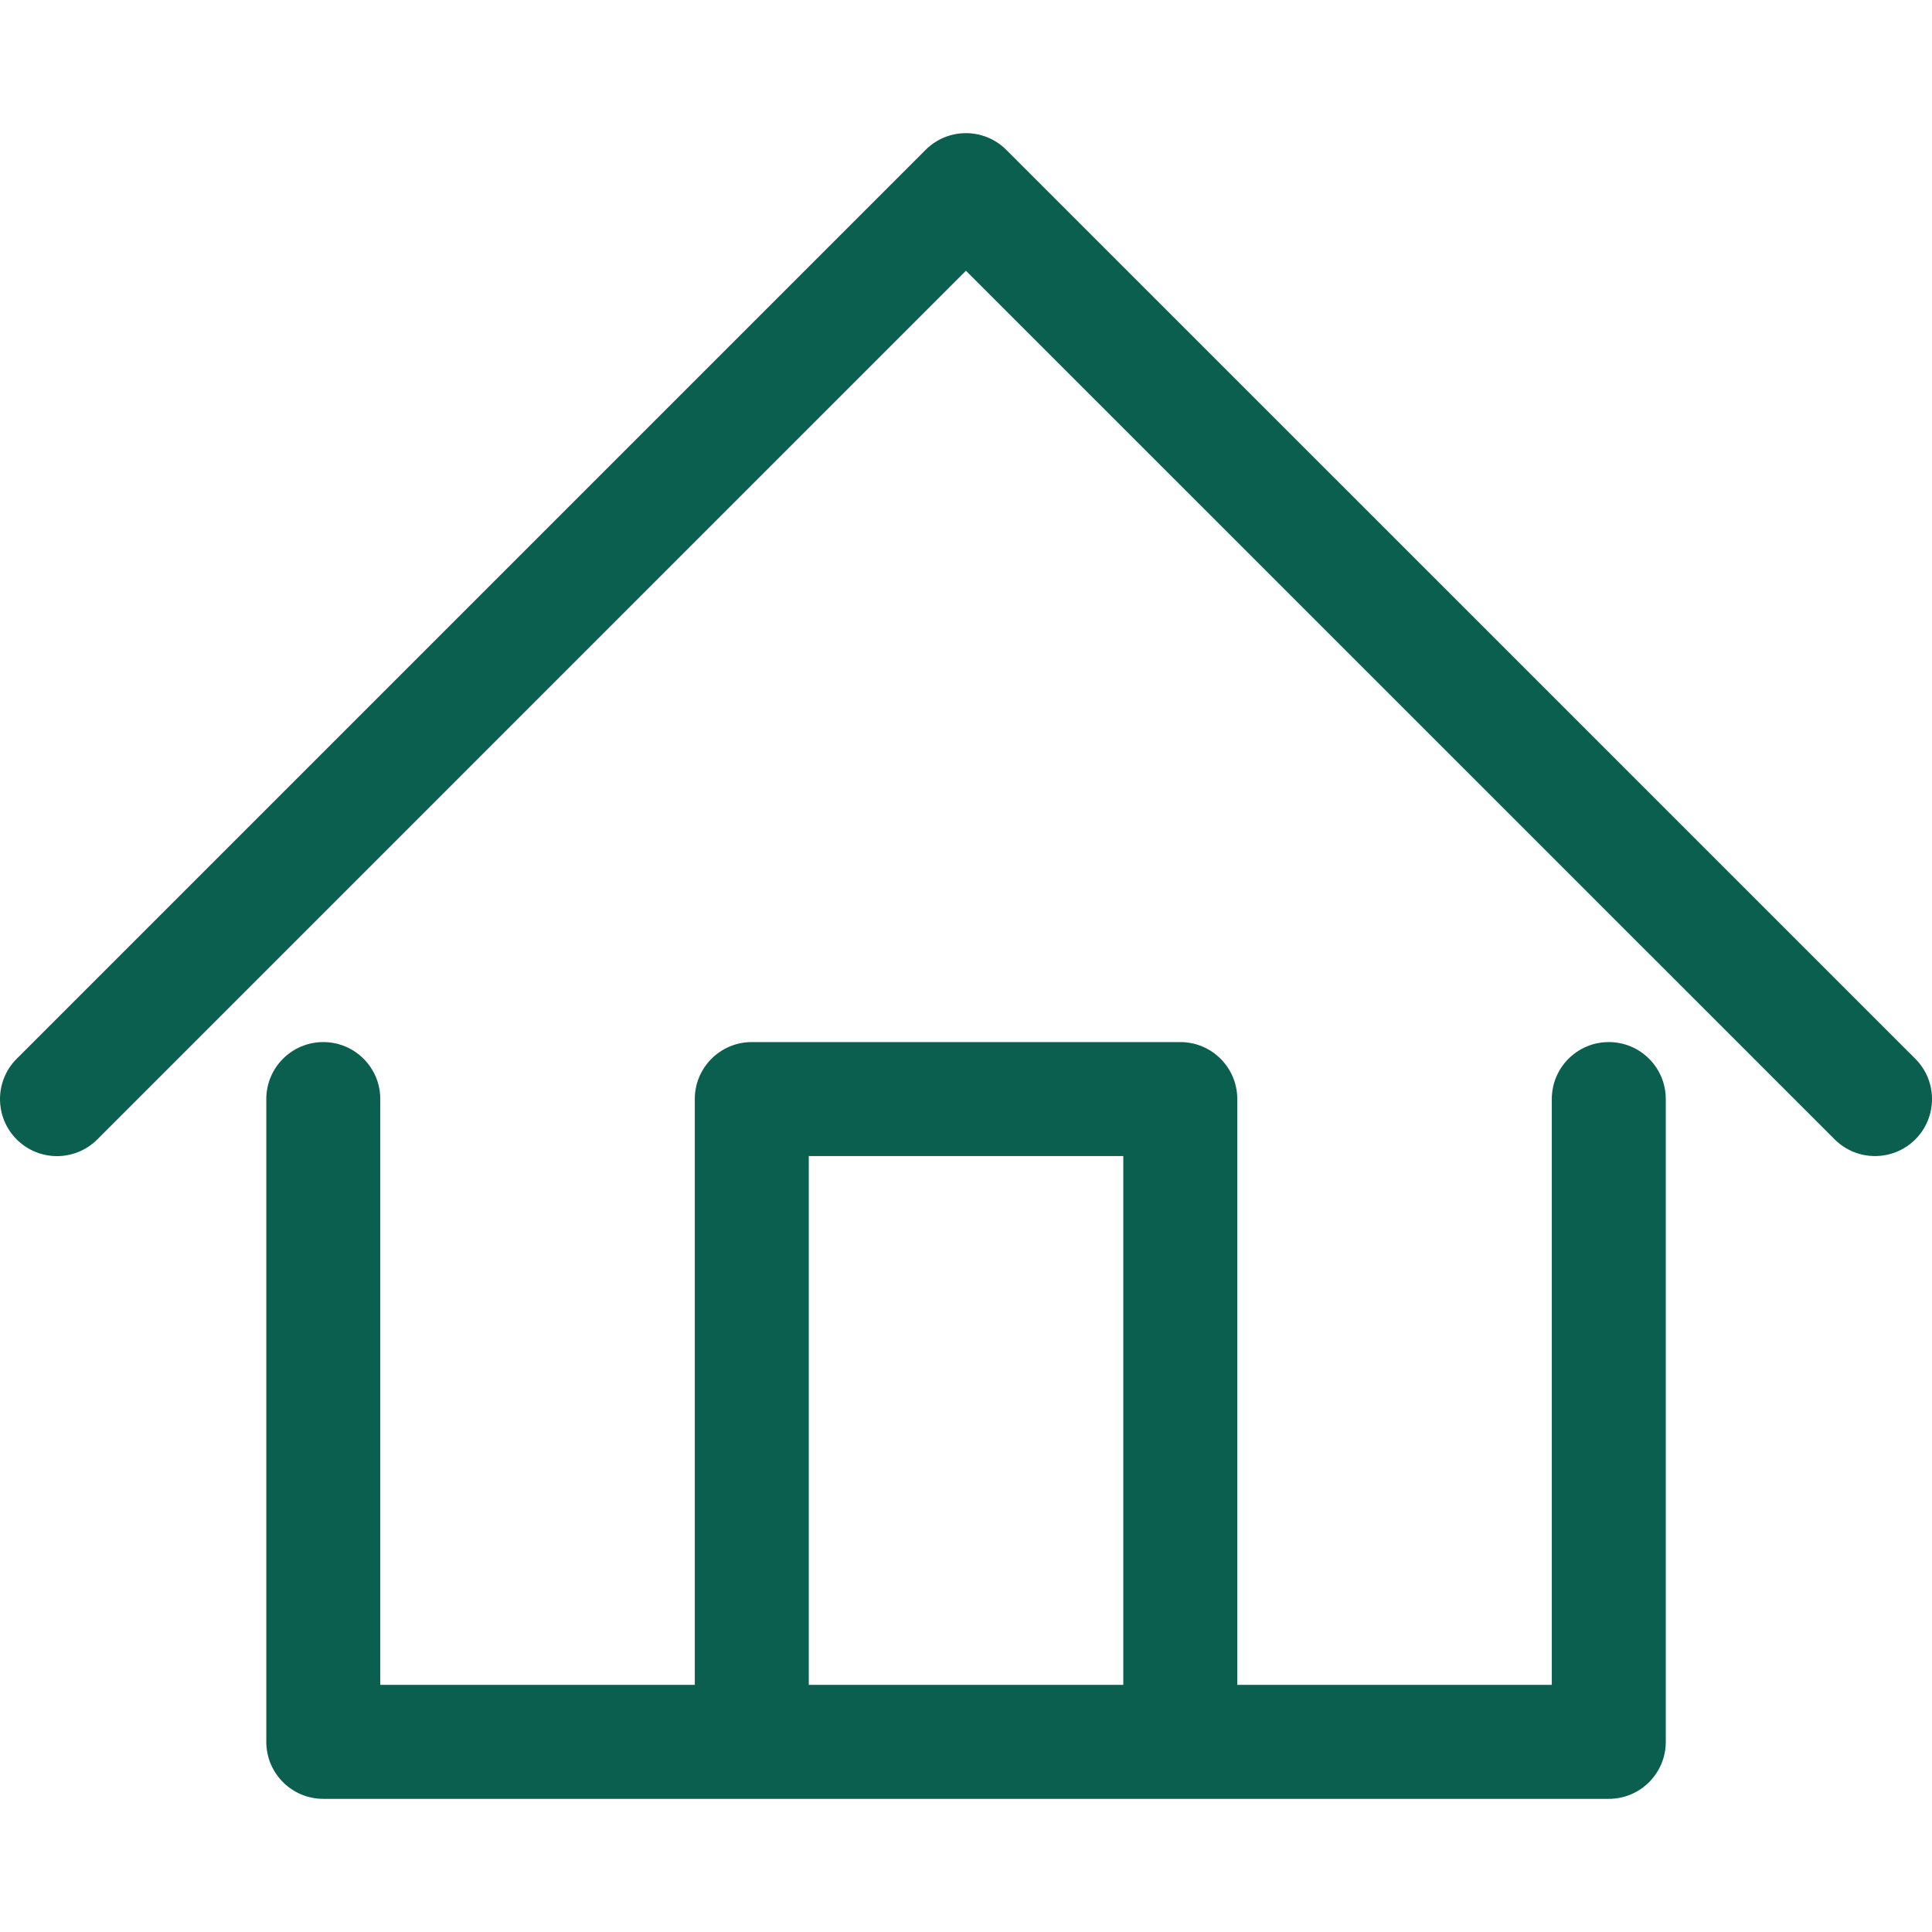 <svg width="24" height="24" viewBox="0 0 24 24" fill="none" xmlns="http://www.w3.org/2000/svg">
<path d="M19.985 12.945C19.594 12.945 19.277 13.262 19.277 13.653V20.93H15.37V13.653C15.37 13.262 15.053 12.945 14.662 12.945H9.339C8.948 12.945 8.631 13.262 8.631 13.653V20.93H4.724V13.653C4.724 13.262 4.407 12.945 4.016 12.945C3.625 12.945 3.308 13.262 3.308 13.653V21.638C3.308 22.029 3.625 22.346 4.016 22.346H9.339H14.662H19.985C20.376 22.346 20.693 22.029 20.693 21.638V13.653C20.693 13.262 20.376 12.945 19.985 12.945ZM10.047 20.93V14.361H13.954V20.93H10.047Z" fill="#0B5F4E"/>
<path d="M23.793 13.153L12.5 1.861C12.224 1.585 11.775 1.585 11.499 1.861L0.207 13.153C-0.069 13.429 -0.069 13.877 0.207 14.154C0.484 14.431 0.932 14.431 1.209 14.154L11.999 3.363L22.791 14.154C22.929 14.292 23.111 14.361 23.292 14.361C23.473 14.361 23.654 14.292 23.793 14.154C24.069 13.877 24.069 13.429 23.793 13.153Z" fill="#0B5F4E"/>
</svg>
